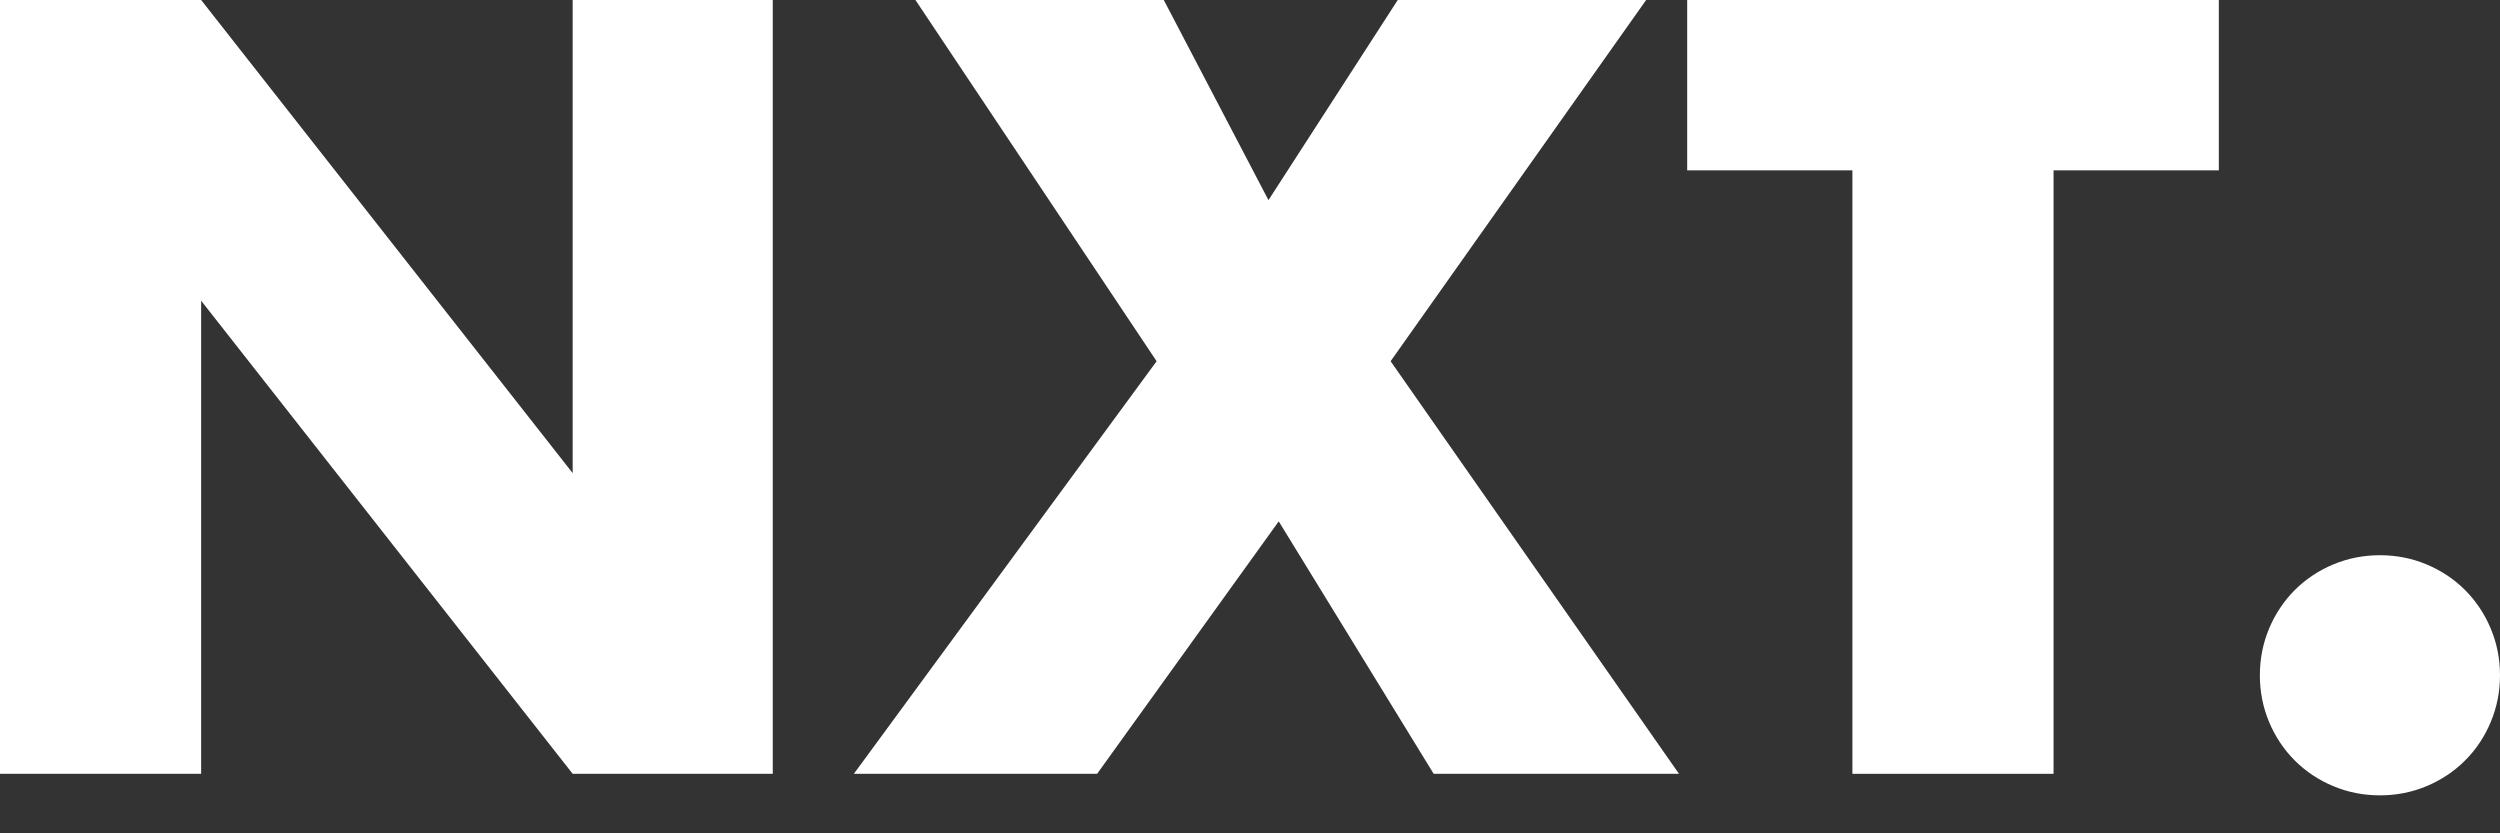 <?xml version="1.0" encoding="UTF-8" standalone="no"?>
<!DOCTYPE svg PUBLIC "-//W3C//DTD SVG 1.1//EN" "http://www.w3.org/Graphics/SVG/1.1/DTD/svg11.dtd">
<svg width="100%" height="100%" viewBox="0 0 57 19" version="1.1" xmlns="http://www.w3.org/2000/svg" xmlns:xlink="http://www.w3.org/1999/xlink" xml:space="preserve" xmlns:serif="http://www.serif.com/" style="fill-rule:evenodd;clip-rule:evenodd;stroke-linejoin:round;stroke-miterlimit:1.414;">
    <rect x="0" y="0" width="57" height="19" fill="#333333" stroke="none"/>
    <path d="M0,17.643L0,0L4.586,0L13.057,10.787L13.057,0L17.619,0L17.619,17.643L13.057,17.643L4.586,6.856L4.586,17.643L0,17.643Z" style="fill:#fff;fill-rule:nonzero;"/>
    <path d="M26.371,8.236L20.872,0L26.534,0L28.921,4.563L31.869,0L37.532,0L31.706,8.236L38.281,17.643L32.688,17.643L29.155,11.887L25.014,17.643L19.468,17.643L26.371,8.236Z" style="fill:#fff;fill-rule:nonzero;"/>
    <path d="M46.821,3.884L46.821,17.643L42.235,17.643L42.235,3.884L38.468,3.884L38.468,0L50.589,0L50.589,3.884L46.821,3.884Z" style="fill:#fff;fill-rule:nonzero;"/>
    <path d="M51.525,15.397C51.525,15.022 51.595,14.667 51.735,14.332C51.876,13.997 52.071,13.704 52.32,13.454C52.57,13.205 52.862,13.01 53.198,12.869C53.533,12.729 53.888,12.659 54.262,12.659C54.637,12.659 54.992,12.729 55.327,12.869C55.662,13.01 55.955,13.205 56.204,13.454C56.454,13.704 56.649,13.997 56.789,14.332C56.93,14.667 57,15.022 57,15.397C57,15.771 56.93,16.126 56.789,16.461C56.649,16.797 56.454,17.089 56.204,17.339C55.955,17.588 55.662,17.783 55.327,17.924C54.992,18.064 54.637,18.134 54.262,18.134C53.888,18.134 53.533,18.064 53.198,17.924C52.862,17.783 52.57,17.588 52.32,17.339C52.071,17.089 51.876,16.797 51.735,16.461C51.595,16.126 51.525,15.771 51.525,15.397Z" style="fill:#fff;fill-rule:nonzero;"/>
</svg>
